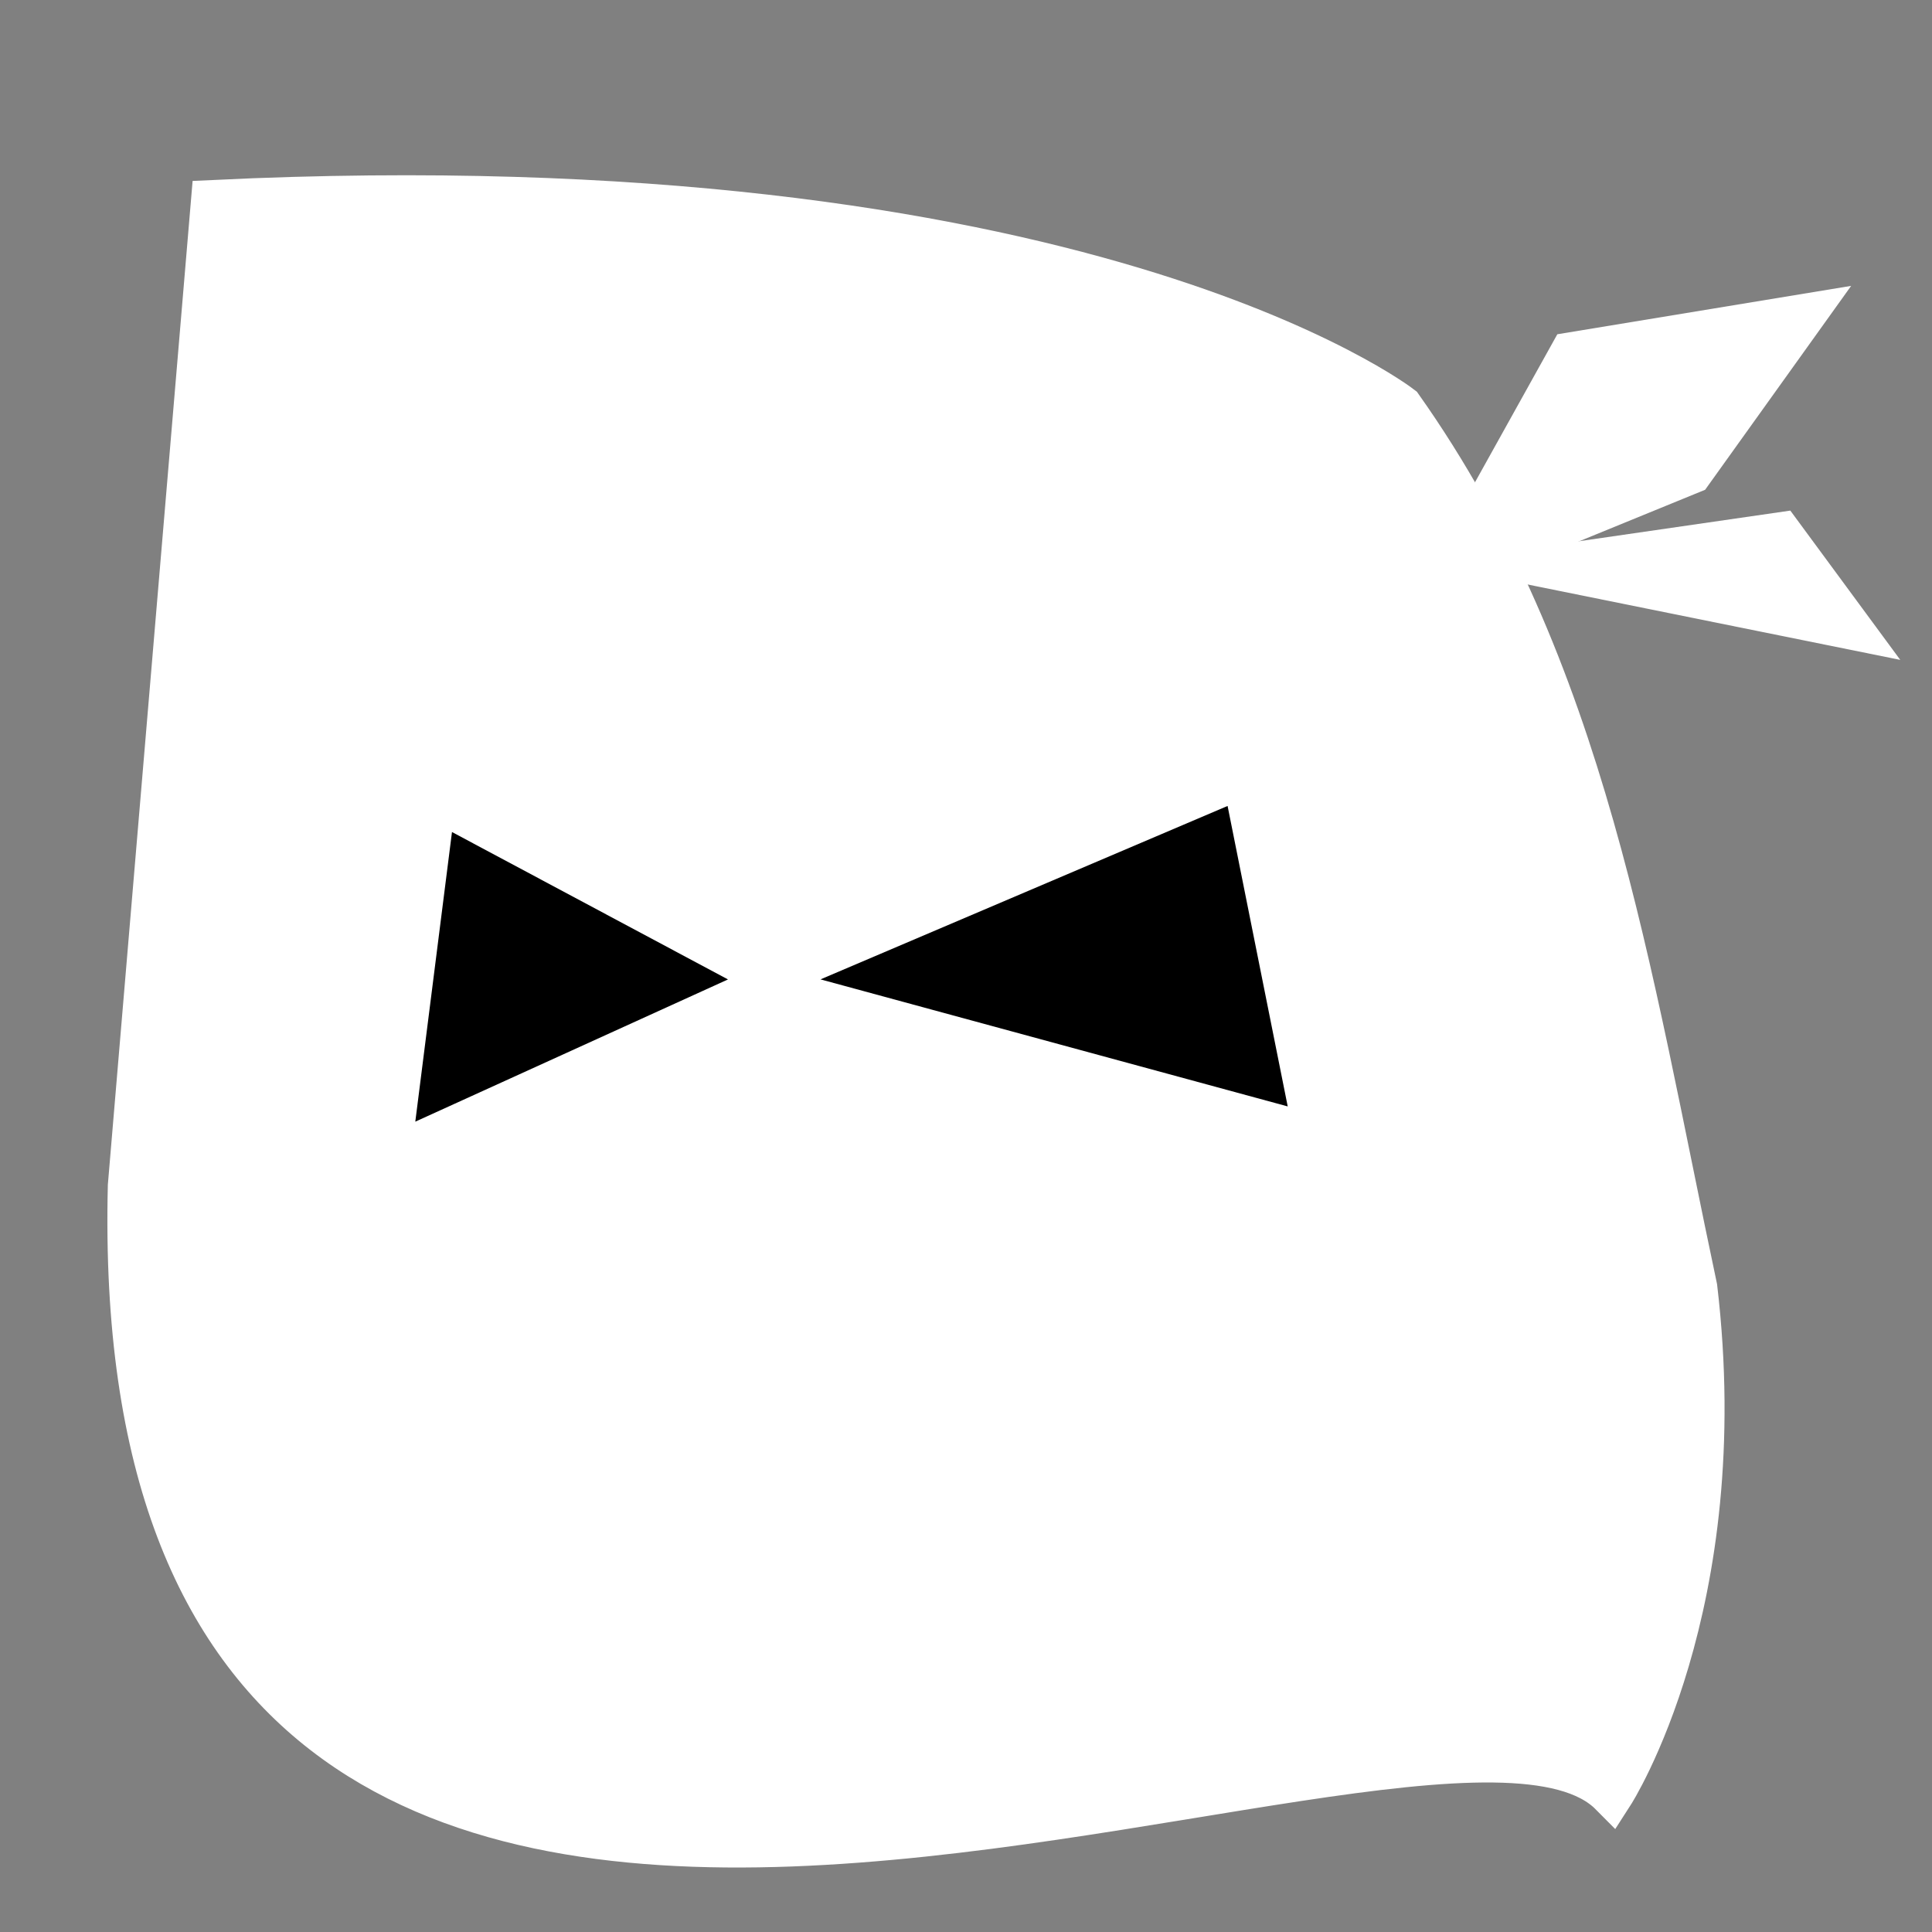 <?xml version="1.0" encoding="UTF-8" standalone="no"?>
<!-- Created with Inkscape (http://www.inkscape.org/) -->

<svg
   xmlns:dc="http://purl.org/dc/elements/1.1/"
   xmlns:cc="http://creativecommons.org/ns#"
   xmlns:rdf="http://www.w3.org/1999/02/22-rdf-syntax-ns#"
   xmlns:svg="http://www.w3.org/2000/svg"
   xmlns="http://www.w3.org/2000/svg"
   xmlns:sodipodi="http://sodipodi.sourceforge.net/DTD/sodipodi-0.dtd"
   xmlns:inkscape="http://www.inkscape.org/namespaces/inkscape"
   width="128"
   height="128"
   viewBox="0 0 33.867 33.867"
   version="1.1"
   id="svg8"
   inkscape:version="0.92.3 (2405546, 2018-03-11)"
   sodipodi:docname="logo.svg">
  <rect x="0" y="0" width="33.867" height="33.867" fill="#808080" stroke="none"/>
  <defs
     id="defs2">
    <inkscape:perspective
       sodipodi:type="inkscape:persp3d"
       inkscape:vp_x="-0.10022611 : 13.633095 : 1"
       inkscape:vp_y="0 : 1000 : 0"
       inkscape:vp_z="12.532957 : 12.99833 : 1"
       inkscape:persp3d-origin="6.3500001 : 4.2333333 : 1"
       id="perspective4723" />
  </defs>
  <sodipodi:namedview
     id="base"
     pagecolor="#ffffff"
     bordercolor="#666666"
     borderopacity="1.0"
     inkscape:pageopacity="0.0"
     inkscape:pageshadow="2"
     inkscape:zoom="5.6"
     inkscape:cx="62.680327"
     inkscape:cy="72.4536"
     inkscape:document-units="mm"
     inkscape:current-layer="layer1"
     showgrid="false"
     units="px"
     inkscape:pagecheckerboard="true"
     inkscape:window-width="1849"
     inkscape:window-height="1024"
     inkscape:window-x="1095"
     inkscape:window-y="30"
     inkscape:window-maximized="1" />
  <g
     inkscape:label="Ebene 1"
     inkscape:groupmode="layer"
     id="layer1"
     transform="translate(0,-263.133)">
    <path
       style="fill:#fff;fill-opacity:1;stroke:#fff;stroke-width:0.784px;stroke-linecap:butt;stroke-linejoin:miter;stroke-opacity:1"
       d="m 3.738,266.68 c 15.222,-0.729 20.813,3.594 20.813,3.594 3.243,4.588 3.985,9.898 5.161,15.434 0.658,5.574 -1.463,8.865 -1.463,8.865 -3.252,-3.28 -26.45,9.195 -25.967,-10.65 z"
       id="path4769"
       inkscape:connector-curvature="0"
       sodipodi:nodetypes="cccccc" />
    <g
       id="g4821"
       transform="matrix(2.813,0,0,3.119,-1.897,-626.856)">
      <path
         inkscape:connector-curvature="0"
         id="path4694"
         d="m 9.41,288.794 0.969,-1.571 1.831,-0.272 -0.91,1.146 z"
         style="fill:#fff;fill-opacity:1;stroke:none;stroke-width:0.265px;stroke-linecap:butt;stroke-linejoin:miter;stroke-opacity:1" />
      <path
         inkscape:connector-curvature="0"
         id="path4696"
         d="m 9.551,288.512 2.28,-0.298 0.685,0.839 z"
         style="fill:#fff;fill-opacity:1;stroke:none;stroke-width:0.4px;stroke-linecap:butt;stroke-linejoin:miter;stroke-opacity:1" />
    </g>  
    <path
       style="fill:#000000;stroke:none;stroke-width:0.509px;stroke-linecap:butt;stroke-linejoin:miter;stroke-opacity:1"
       d="m 7.923,277.718 4.838,2.584 -5.481,2.493 z"
       id="path4719"
       inkscape:connector-curvature="0"
       sodipodi:nodetypes="cccc" />
    <path
       style="fill:#000000;fill-opacity:1;stroke:none;stroke-width:0.751px;stroke-linecap:butt;stroke-linejoin:miter;stroke-opacity:1"
       d="m 21.519,277.261 -7.136,3.04 8.19,2.227 z"
       id="path4721"
       inkscape:connector-curvature="0"
       sodipodi:nodetypes="cccc" />
  </g>
</svg>
